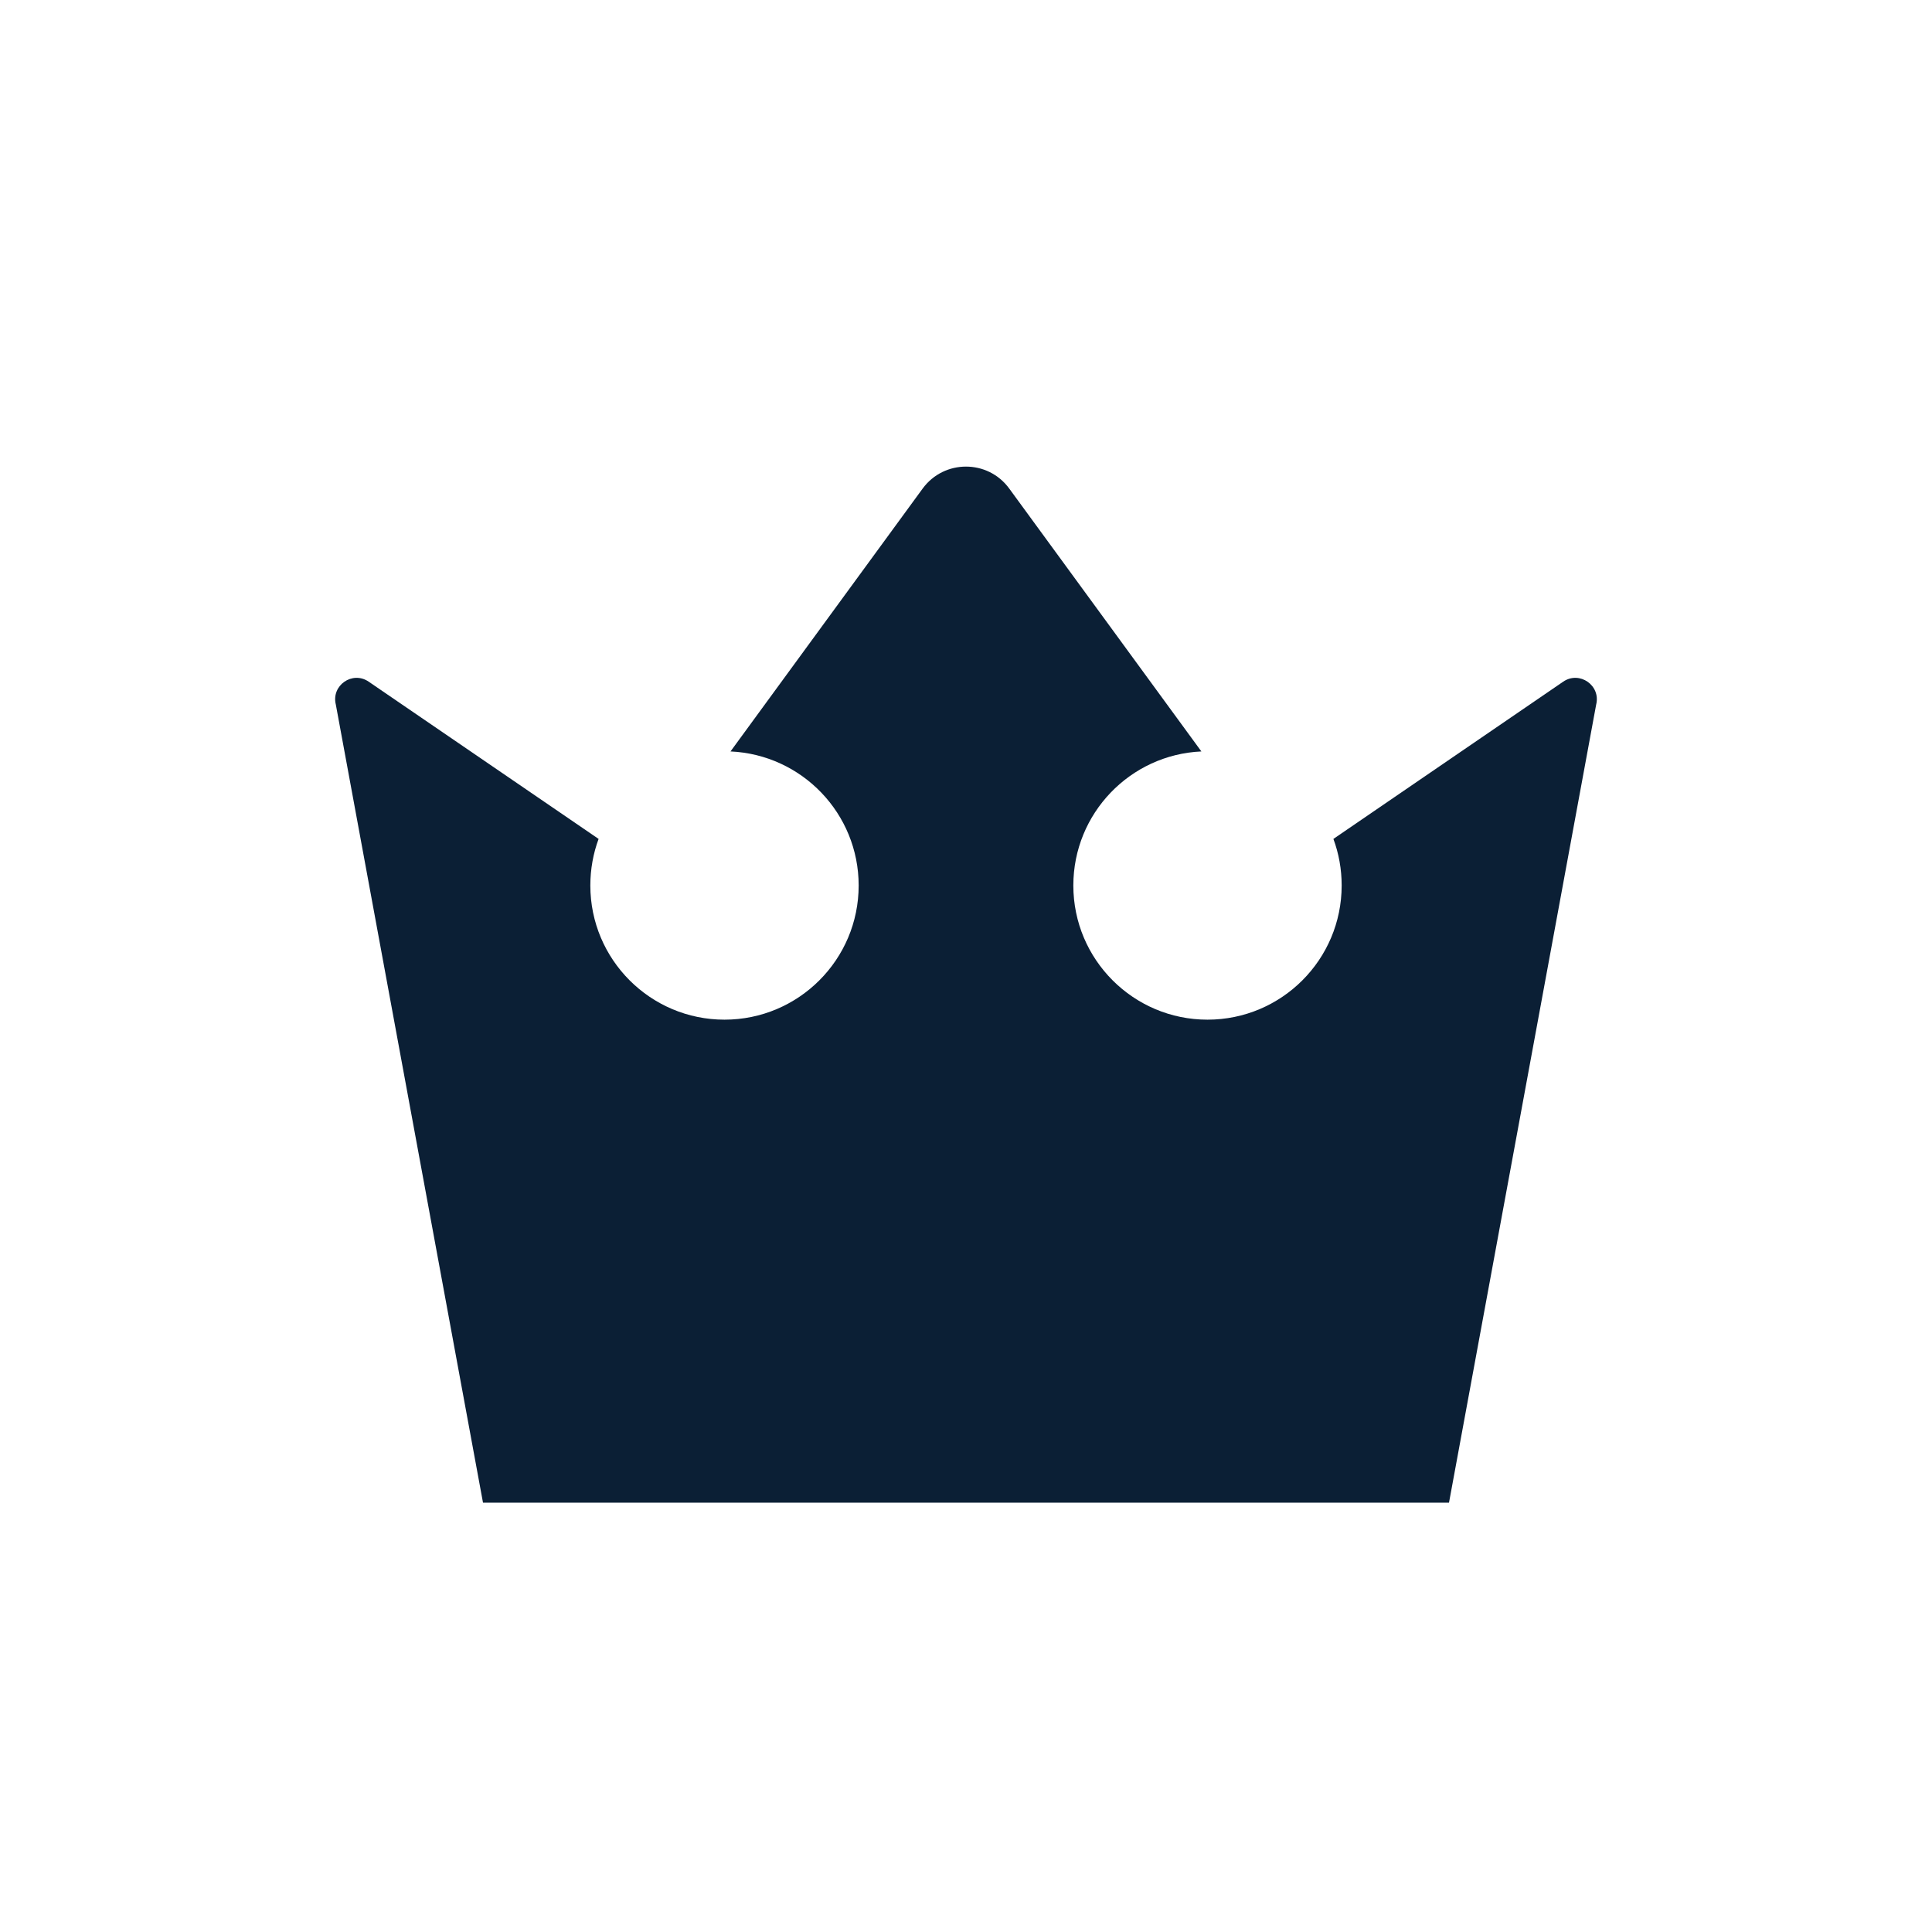 <svg width="18" height="18" viewBox="0 0 18 18" fill="none" xmlns="http://www.w3.org/2000/svg">
<rect width="18" height="18" fill="none"/>
<path d="M3.435 6.351C3.283 6.247 3.084 6.386 3.129 6.565L4.5 14H13.5L14.871 6.565C14.916 6.386 14.716 6.247 14.564 6.351L12.423 7.816C12.473 7.951 12.5 8.097 12.5 8.25C12.5 8.94 11.94 9.5 11.25 9.5C10.56 9.5 10 8.94 10 8.25C10 7.579 10.529 7.031 11.193 7.001L9.403 4.552C9.204 4.279 8.796 4.279 8.596 4.552L6.806 7.001C7.471 7.031 8 7.579 8 8.25C8 8.94 7.44 9.5 6.75 9.5C6.06 9.5 5.5 8.94 5.5 8.25C5.5 8.098 5.527 7.951 5.577 7.816L3.435 6.351Z" fill="#0B1F35"/>
</svg>

